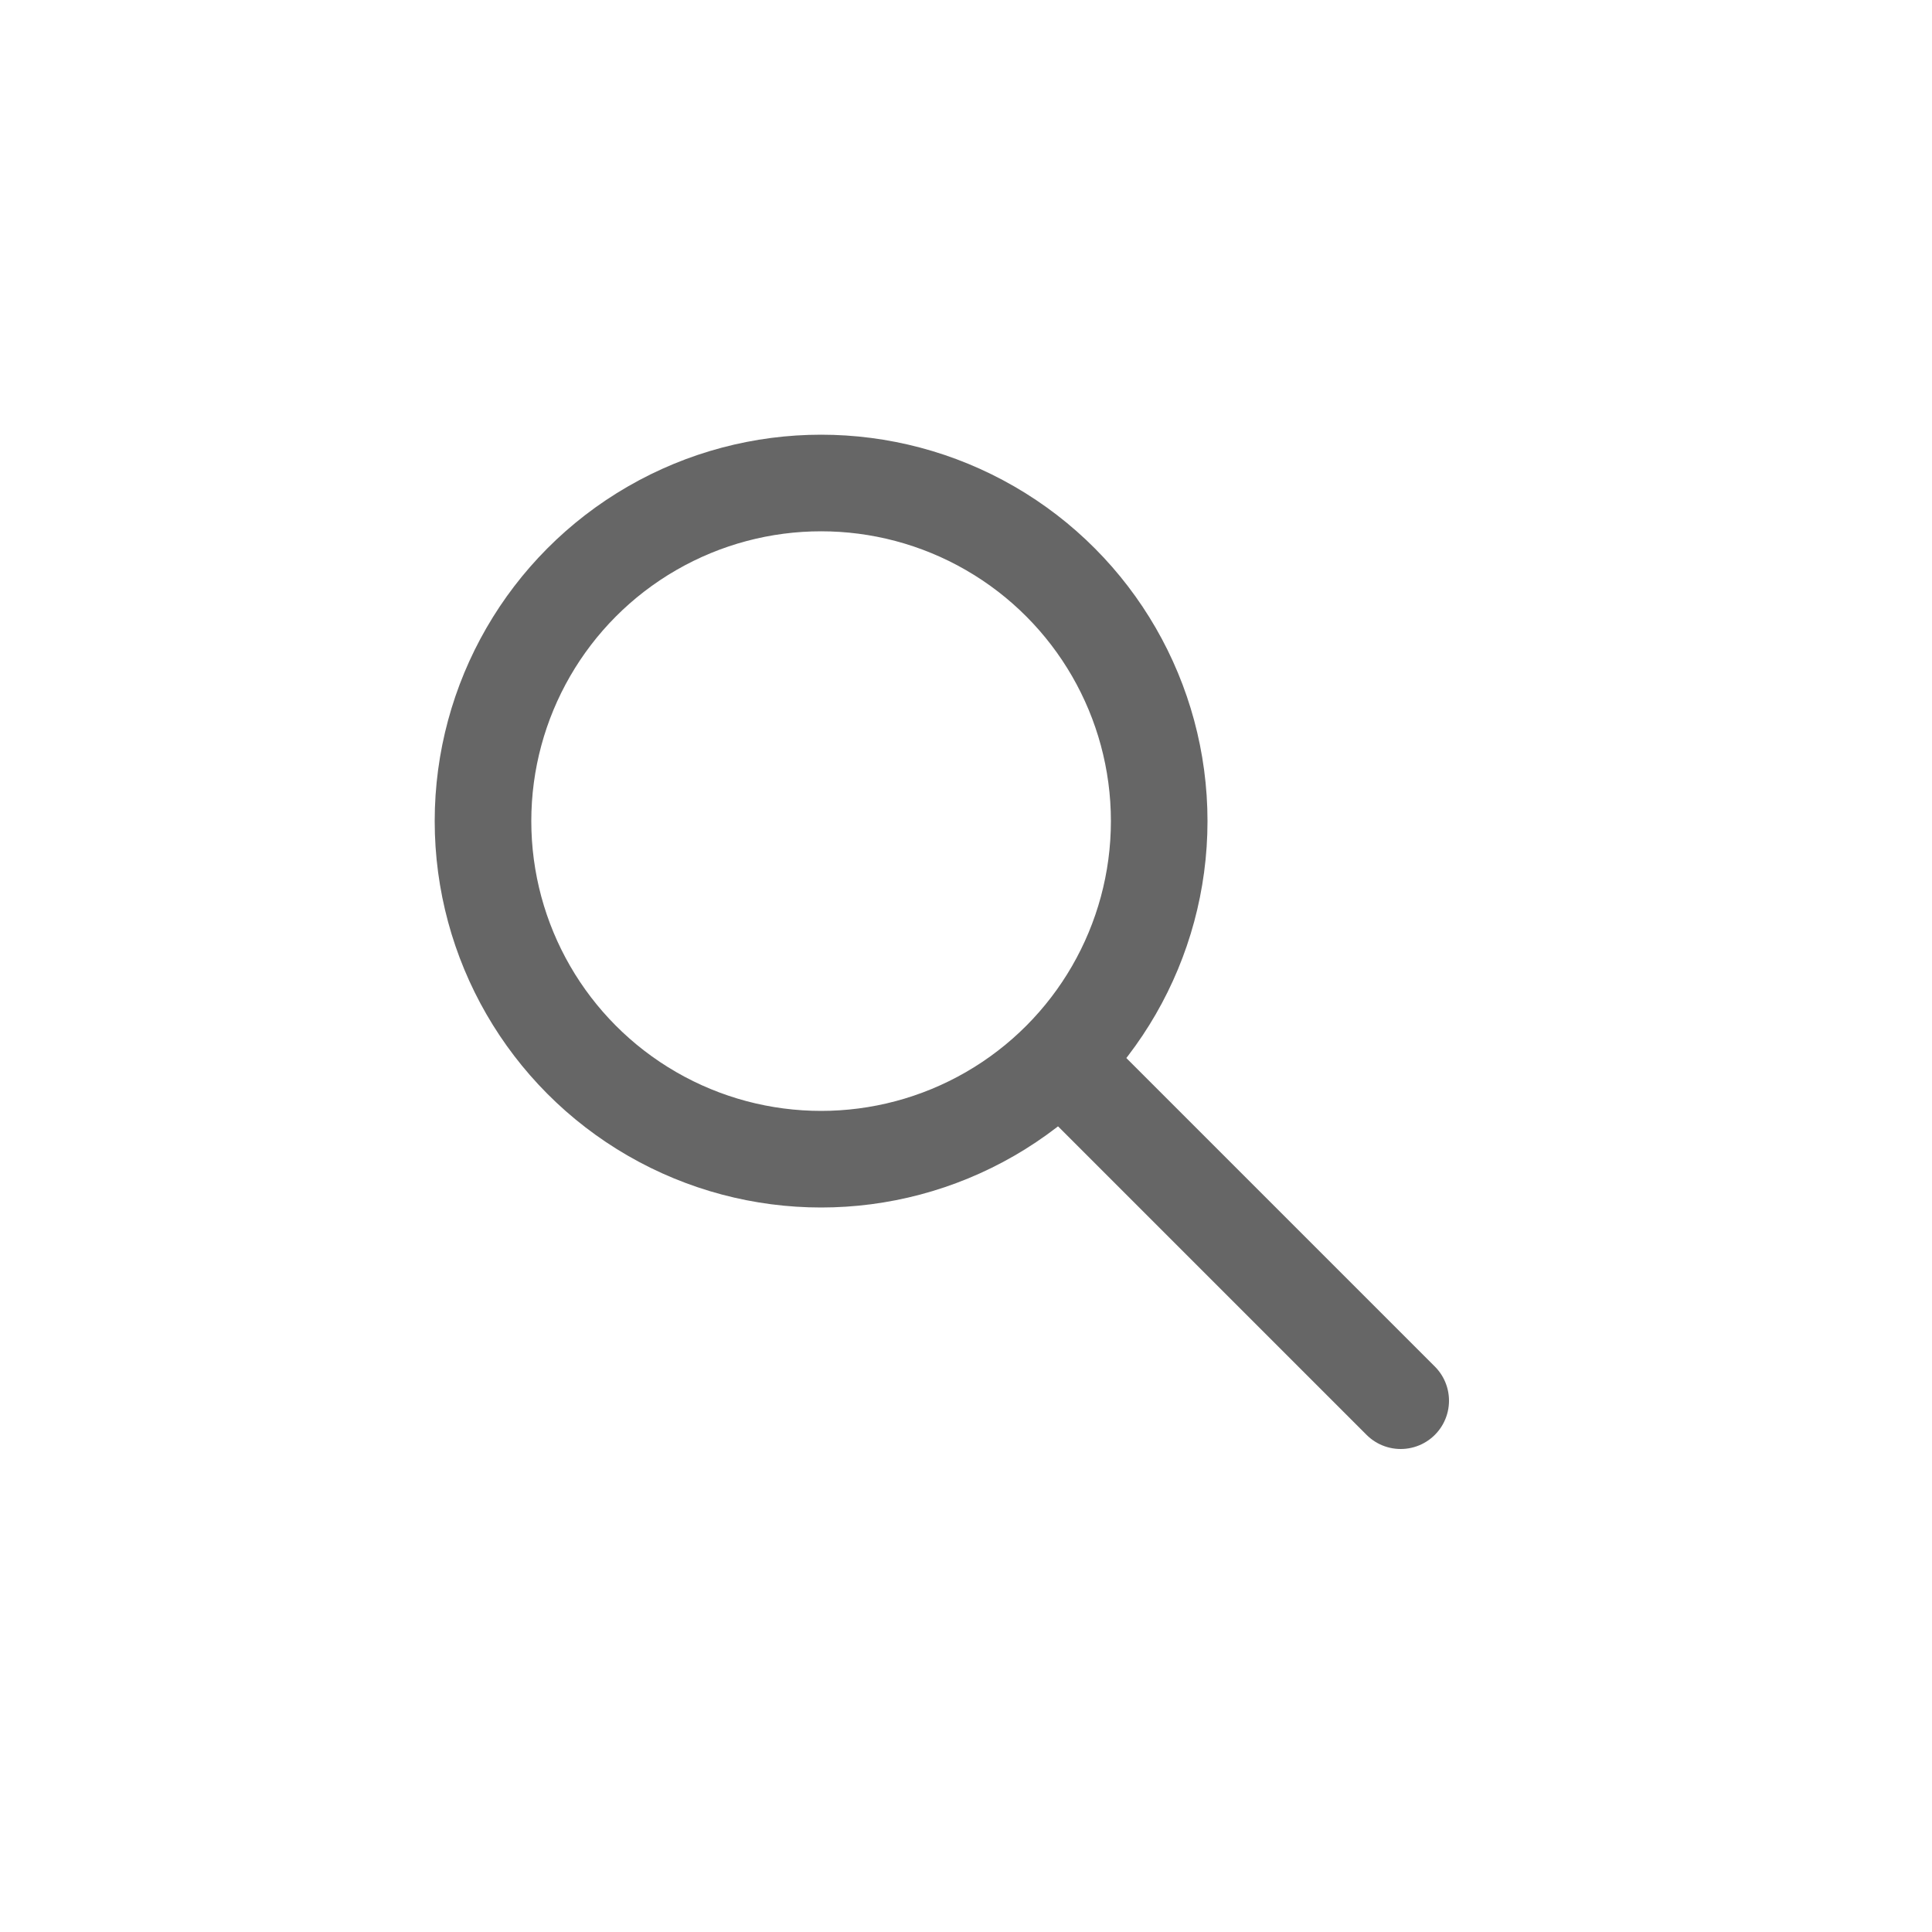 <svg id="Search" xmlns="http://www.w3.org/2000/svg" viewBox="0 0 200 200"><defs><style>.cls-1,.cls-2{fill:none;}.cls-1{stroke:#666;stroke-linecap:round;stroke-linejoin:round;stroke-width:10px;}</style></defs><title>search</title><circle class="cls-1" cx="85" cy="85" r="35"/><line class="cls-1" x1="145" y1="145" x2="110" y2="110"/><rect class="cls-2" width="200" height="200"/></svg>